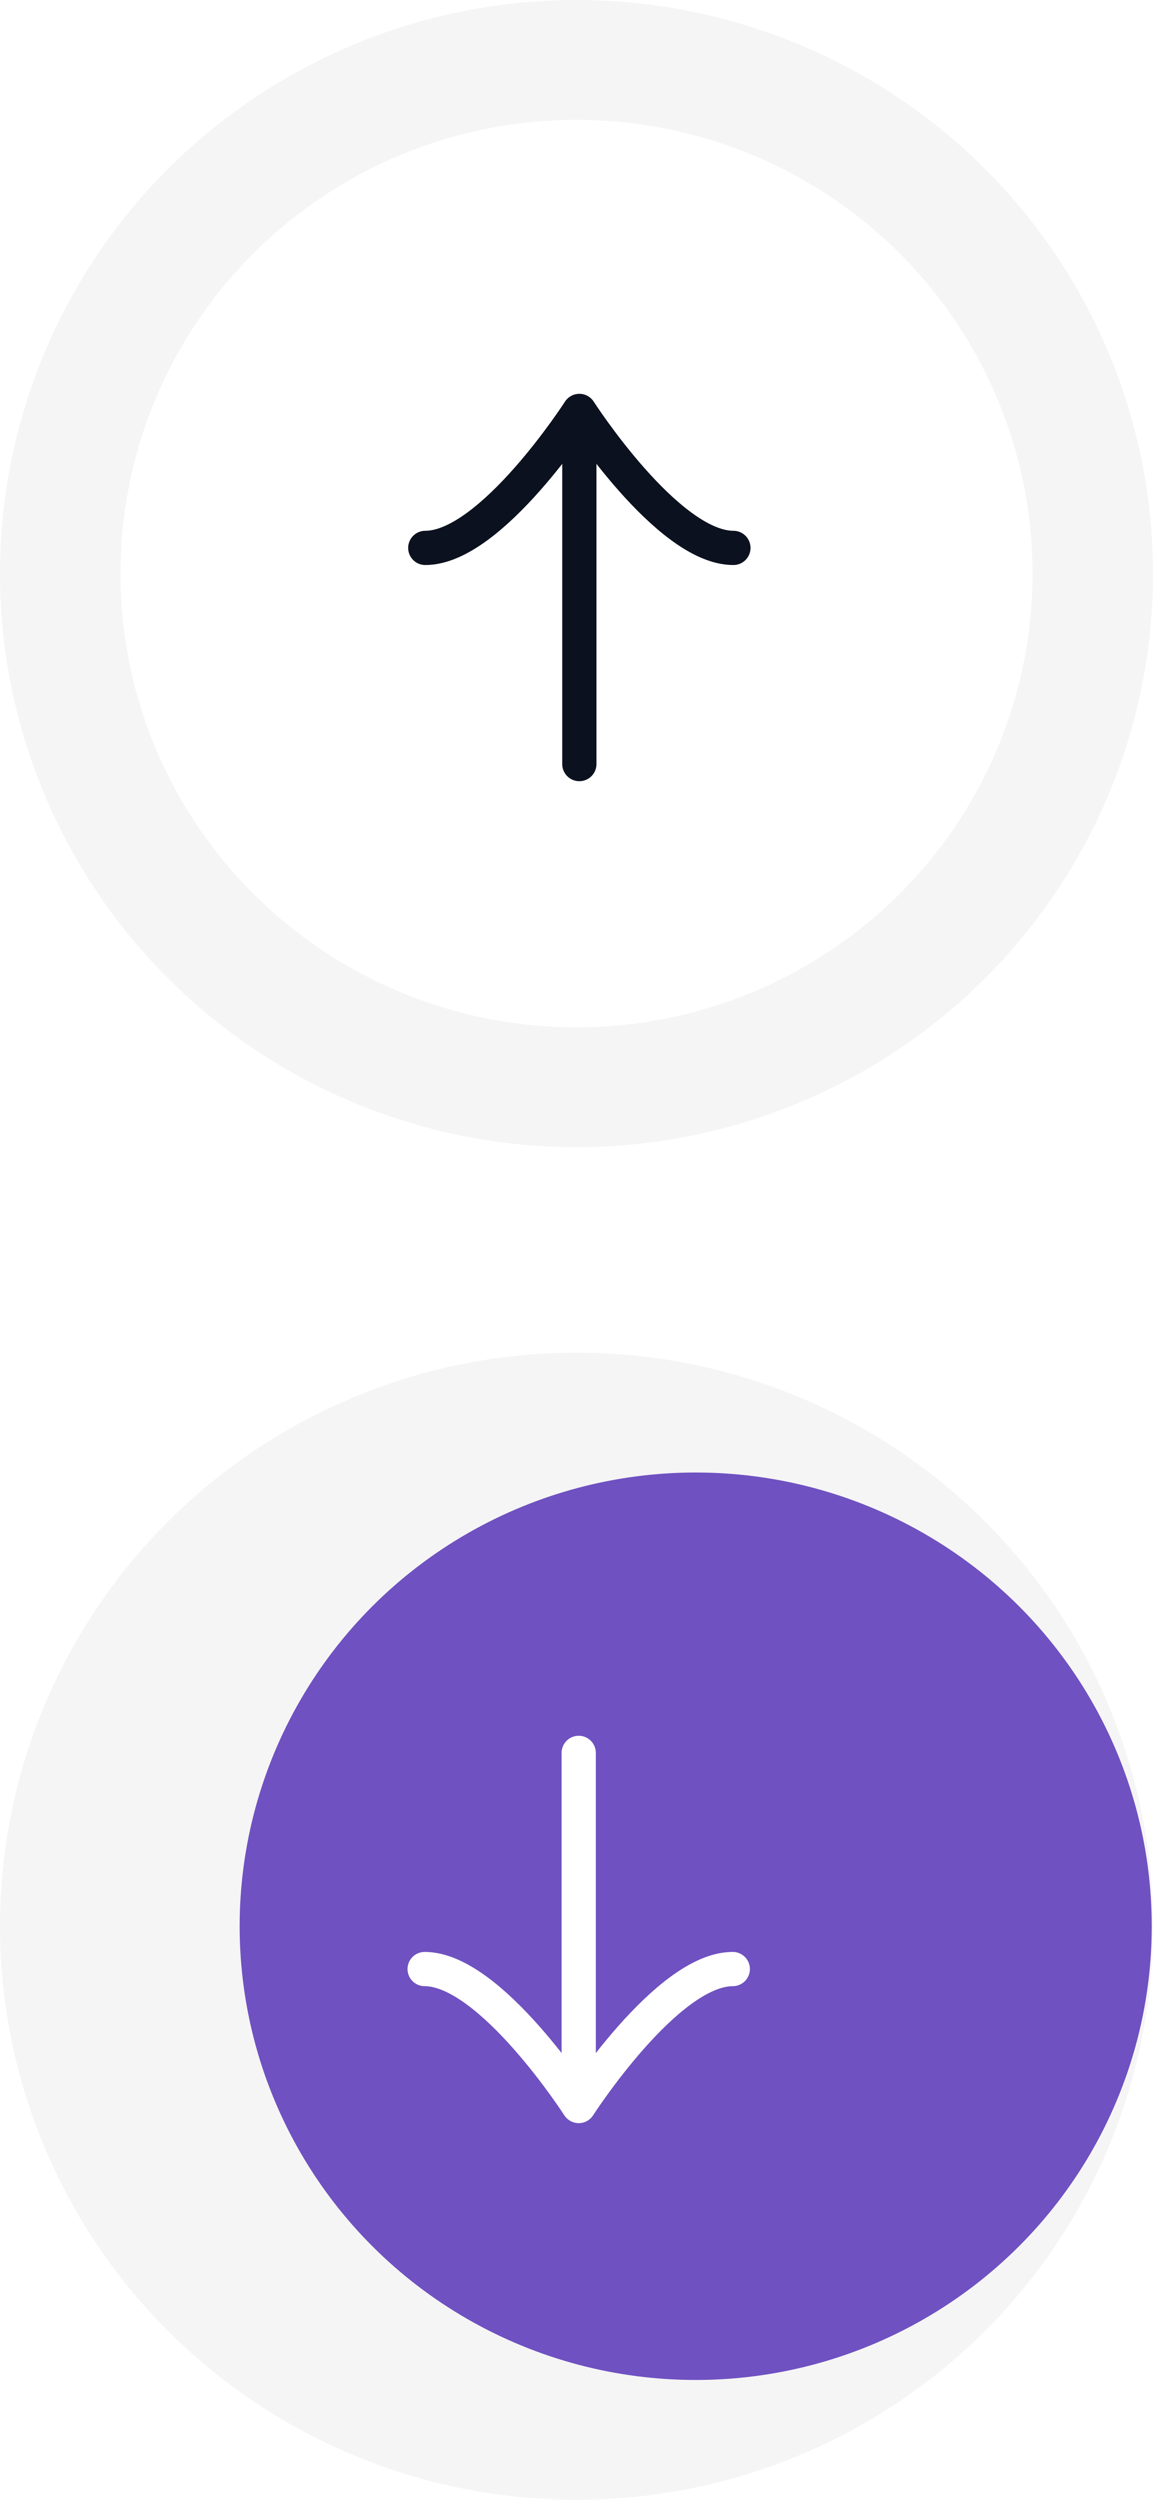 <svg width="68" height="146" viewBox="0 0 68 146" fill="none" xmlns="http://www.w3.org/2000/svg">
<ellipse rx="33.5" ry="33.68" transform="matrix(0 1 1 0 33.68 112.5)" fill="#F5F5F5"/>
<g filter="url(#filter0_i_5_6900)">
<ellipse rx="26.642" ry="26.5" transform="matrix(-1 0 0 1 33.642 112.5)" fill="#6F51C1"/>
</g>
<path d="M33.808 122.917L33.808 102.375" stroke="white" stroke-width="2" stroke-linecap="round" stroke-linejoin="round"/>
<path d="M42.808 115C38.95 115 33.808 123 33.808 123C33.808 123 28.665 115 24.808 115" stroke="white" stroke-width="2" stroke-linecap="round" stroke-linejoin="round"/>
<ellipse rx="33.5" ry="33.68" transform="matrix(0 1 1 0 33.68 33.5)" fill="#F5F5F5"/>
<ellipse rx="26.642" ry="26.5" transform="matrix(-1 0 0 1 33.679 33.5)" fill="white"/>
<path d="M33.845 24.083L33.845 44.625" stroke="#0C111F" stroke-width="2" stroke-linecap="round" stroke-linejoin="round"/>
<path d="M42.845 32C38.988 32 33.845 24 33.845 24C33.845 24 28.702 32 24.845 32" stroke="#0C111F" stroke-width="2" stroke-linecap="round" stroke-linejoin="round"/>
<defs>
<filter id="filter0_i_5_6900" x="7" y="86" width="60.284" height="53" filterUnits="userSpaceOnUse" color-interpolation-filters="sRGB">
<feFlood flood-opacity="0" result="BackgroundImageFix"/>
<feBlend mode="normal" in="SourceGraphic" in2="BackgroundImageFix" result="shape"/>
<feColorMatrix in="SourceAlpha" type="matrix" values="0 0 0 0 0 0 0 0 0 0 0 0 0 0 0 0 0 0 127 0" result="hardAlpha"/>
<feOffset dx="7"/>
<feGaussianBlur stdDeviation="10"/>
<feComposite in2="hardAlpha" operator="arithmetic" k2="-1" k3="1"/>
<feColorMatrix type="matrix" values="0 0 0 0 1 0 0 0 0 1 0 0 0 0 1 0 0 0 0.15 0"/>
<feBlend mode="normal" in2="shape" result="effect1_innerShadow_5_6900"/>
</filter>
</defs>
</svg>
